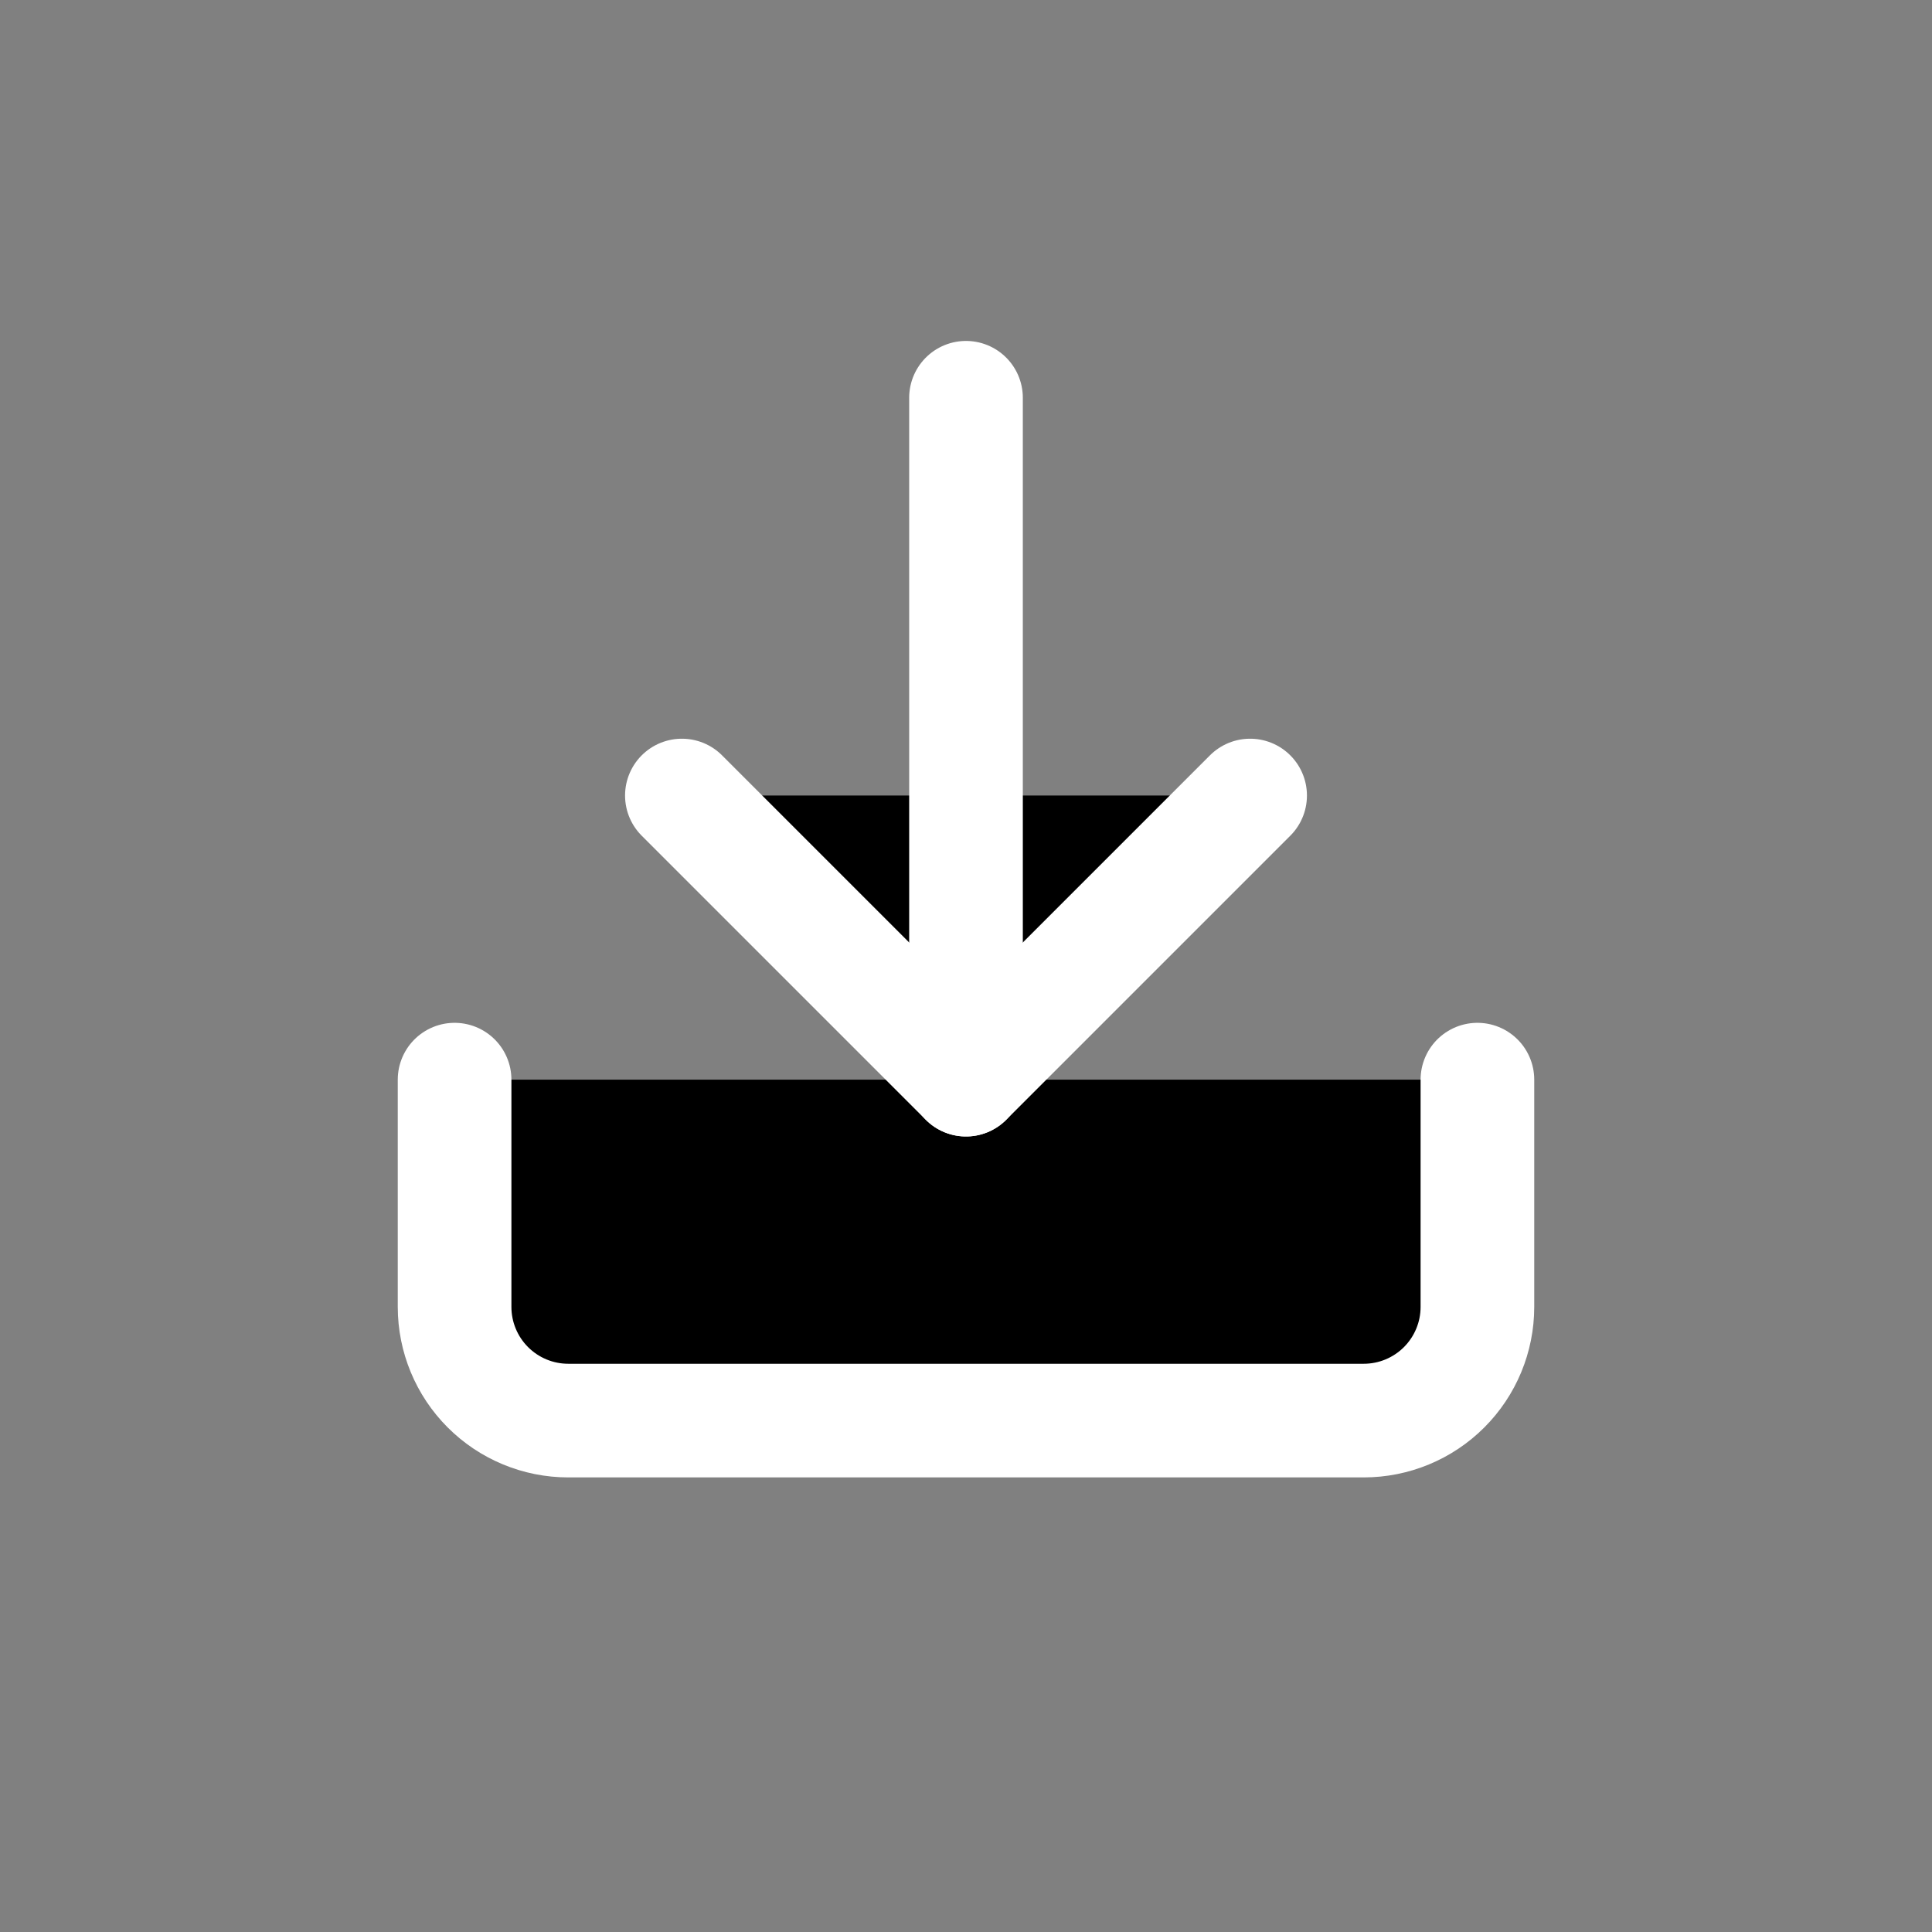 <svg  viewBox="0 0 34 34"  xmlns="http://www.w3.org/2000/svg">
<rect x="0" y="0" width="34" height="34" fill="#808080" stroke="none"/>
<g clip-path="url(#clip0_4026_6338)">
<path d="M26 19V23C26 23.53 25.789 24.039 25.414 24.414C25.039 24.789 24.53 25 24 25H10C9.47 25 8.961 24.789 8.586 24.414C8.211 24.039 8 23.53 8 23V19" stroke="white" stroke-width="2" stroke-linecap="round" stroke-linejoin="round"/>
<path d="M12 14L17 19L22 14" stroke="white" stroke-width="2" stroke-linecap="round" stroke-linejoin="round"/>
<path d="M17 19V7" stroke="white" stroke-width="2" stroke-linecap="round" stroke-linejoin="round"/>
</g>
<defs>
<clipPath id="clip0_4026_6338">
<rect width="34" height="34" fill="white"/>
</clipPath>
</defs>
</svg>
